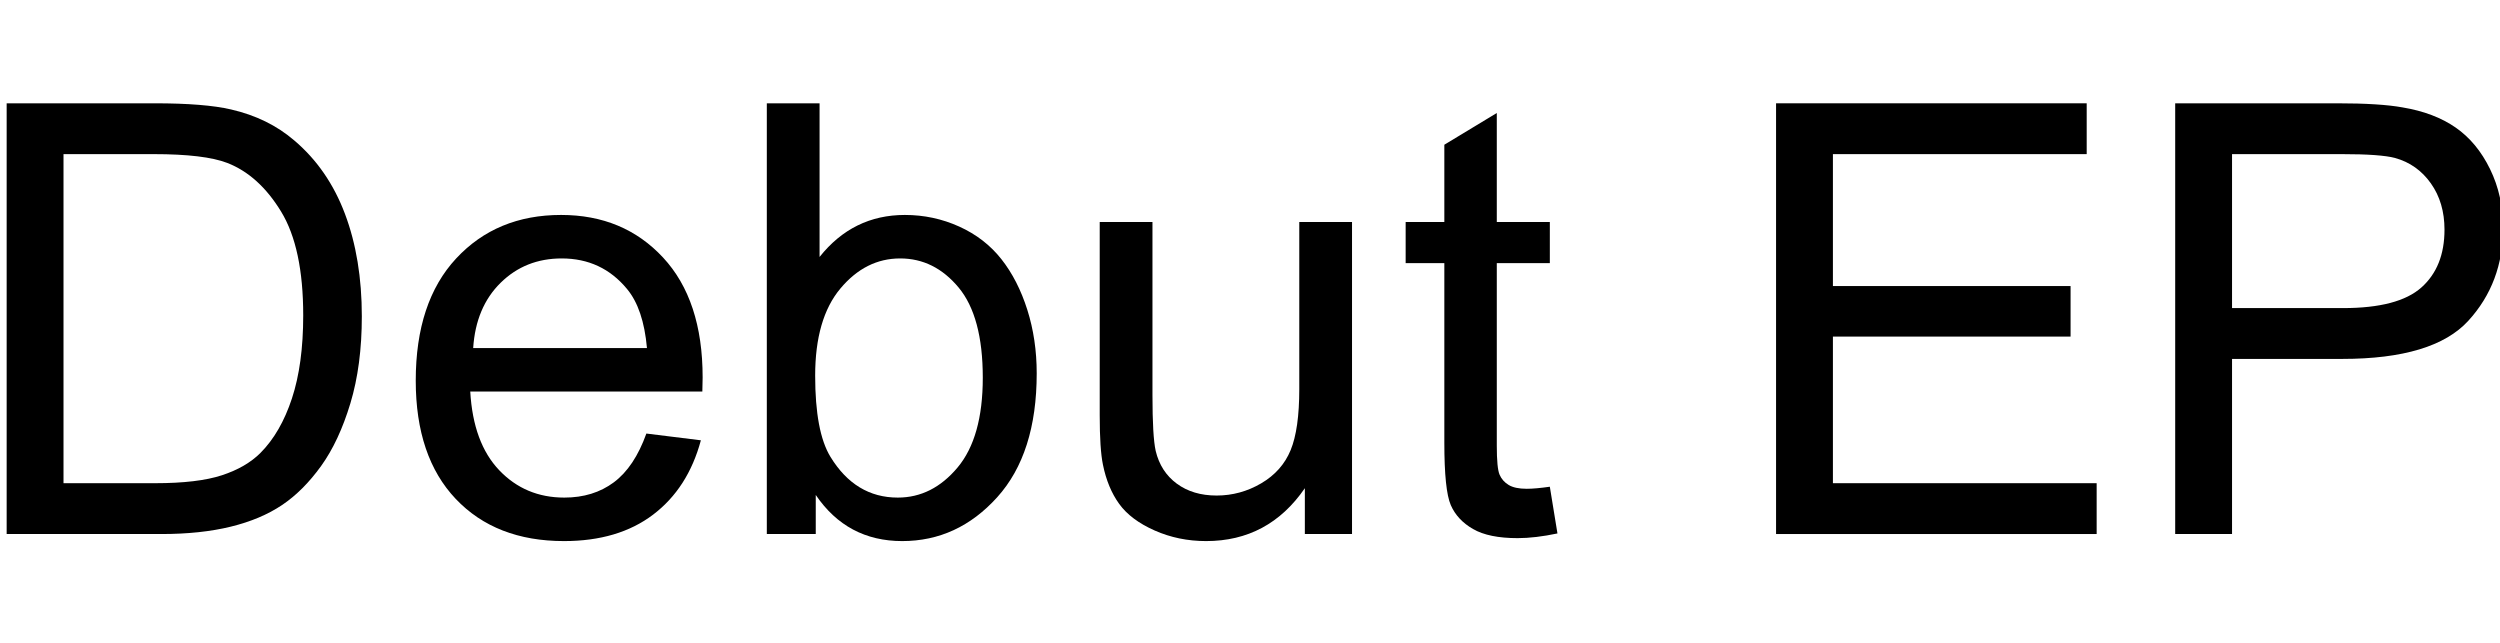 <?xml version="1.0" encoding="UTF-8" standalone="no"?>
<!DOCTYPE svg PUBLIC "-//W3C//DTD SVG 1.1//EN" "http://www.w3.org/Graphics/SVG/1.1/DTD/svg11.dtd">
<svg width="100%" height="100%" viewBox="0 0 350 90" version="1.1" xmlns="http://www.w3.org/2000/svg" xmlns:xlink="http://www.w3.org/1999/xlink" xml:space="preserve" xmlns:serif="http://www.serif.com/" style="fill-rule:evenodd;clip-rule:evenodd;stroke-linejoin:round;stroke-miterlimit:2;">
    <g transform="matrix(1,0,0,1,-0.724,-236.268)">
        <g id="First-EP" serif:id="First EP" transform="matrix(0.547,0,0,0.188,0.724,236.268)">
            <g clip-path="url(#_clip1)">
                <g transform="matrix(0.833,0,0,2.43,-35.318,-273.84)">
                    <path d="M44.444,276.346L44.444,144.349L89.914,144.349C100.178,144.349 108.011,144.979 113.414,146.239C120.977,147.98 127.43,151.132 132.772,155.694C139.735,161.576 144.942,169.094 148.394,178.248C151.845,187.402 153.571,197.862 153.571,209.627C153.571,219.651 152.401,228.535 150.059,236.278C147.718,244.022 144.717,250.429 141.056,255.502C137.394,260.574 133.387,264.566 129.035,267.477C124.684,270.388 119.431,272.594 113.279,274.095C107.126,275.595 100.058,276.346 92.074,276.346L44.444,276.346ZM61.911,260.769L90.094,260.769C98.797,260.769 105.625,259.959 110.577,258.338C115.53,256.717 119.476,254.436 122.418,251.495C126.559,247.353 129.786,241.786 132.097,234.793C134.408,227.8 135.563,219.321 135.563,209.357C135.563,195.551 133.297,184.941 128.765,177.528C124.233,170.115 118.726,165.148 112.243,162.627C107.561,160.826 100.028,159.925 89.643,159.925L61.911,159.925L61.911,260.769Z" style="fill-rule:nonzero;"/>
                </g>
                <g transform="matrix(0.833,0,0,2.43,-35.318,-273.84)">
                    <path d="M240.999,245.552L257.746,247.623C255.105,257.407 250.213,265.001 243.07,270.403C235.927,275.805 226.803,278.507 215.698,278.507C201.712,278.507 190.622,274.2 182.428,265.586C174.235,256.972 170.138,244.892 170.138,229.345C170.138,213.258 174.28,200.773 182.564,191.889C190.847,183.005 201.592,178.563 214.797,178.563C227.583,178.563 238.027,182.915 246.131,191.619C254.234,200.323 258.286,212.568 258.286,228.355C258.286,229.315 258.256,230.756 258.196,232.677L186.885,232.677C187.486,243.181 190.457,251.225 195.799,256.807C201.142,262.39 207.804,265.181 215.788,265.181C221.73,265.181 226.803,263.62 231.004,260.499C235.206,257.377 238.538,252.395 240.999,245.552ZM187.786,219.351L241.179,219.351C240.459,211.308 238.418,205.275 235.056,201.253C229.894,195.01 223.201,191.889 214.978,191.889C207.534,191.889 201.277,194.38 196.204,199.362C191.132,204.345 188.326,211.007 187.786,219.351Z" style="fill-rule:nonzero;"/>
                </g>
                <g transform="matrix(0.833,0,0,2.43,-35.318,-273.84)">
                    <path d="M293.041,276.346L278.005,276.346L278.005,144.349L294.212,144.349L294.212,191.439C301.055,182.855 309.788,178.563 320.413,178.563C326.296,178.563 331.863,179.749 337.115,182.12C342.368,184.491 346.689,187.822 350.081,192.114C353.472,196.406 356.128,201.583 358.049,207.646C359.97,213.709 360.931,220.191 360.931,227.094C360.931,243.481 356.879,256.147 348.775,265.091C340.672,274.035 330.948,278.507 319.603,278.507C308.318,278.507 299.464,273.795 293.041,264.37L293.041,276.346ZM292.861,227.815C292.861,239.28 294.422,247.563 297.543,252.665C302.645,261.009 309.548,265.181 318.252,265.181C325.335,265.181 331.458,262.104 336.62,255.952C341.782,249.799 344.363,240.63 344.363,228.445C344.363,215.96 341.887,206.746 336.935,200.803C331.983,194.86 325.995,191.889 318.972,191.889C311.889,191.889 305.767,194.965 300.604,201.118C295.442,207.271 292.861,216.17 292.861,227.815Z" style="fill-rule:nonzero;"/>
                </g>
                <g transform="matrix(0.833,0,0,2.43,-35.318,-273.84)">
                    <path d="M443.316,276.346L443.316,262.3C435.873,273.104 425.758,278.507 412.973,278.507C407.331,278.507 402.063,277.426 397.171,275.265C392.279,273.104 388.647,270.388 386.276,267.117C383.905,263.845 382.24,259.838 381.279,255.096C380.619,251.915 380.289,246.873 380.289,239.97L380.289,180.724L396.496,180.724L396.496,233.757C396.496,242.221 396.826,247.923 397.486,250.865C398.507,255.126 400.668,258.473 403.969,260.904C407.271,263.335 411.352,264.551 416.214,264.551C421.076,264.551 425.638,263.305 429.9,260.814C434.162,258.323 437.178,254.931 438.949,250.64C440.72,246.348 441.605,240.12 441.605,231.956L441.605,180.724L457.812,180.724L457.812,276.346L443.316,276.346Z" style="fill-rule:nonzero;"/>
                </g>
                <g transform="matrix(0.833,0,0,2.43,-35.318,-273.84)">
                    <path d="M518.589,261.849L520.93,276.166C516.368,277.126 512.286,277.606 508.684,277.606C502.802,277.606 498.24,276.676 494.998,274.815C491.757,272.954 489.476,270.508 488.155,267.477C486.835,264.445 486.175,258.068 486.175,248.344L486.175,193.33L474.289,193.33L474.289,180.724L486.175,180.724L486.175,157.044L502.292,147.32L502.292,180.724L518.589,180.724L518.589,193.33L502.292,193.33L502.292,249.244C502.292,253.866 502.577,256.837 503.147,258.158C503.717,259.478 504.648,260.529 505.938,261.309C507.229,262.089 509.074,262.48 511.475,262.48C513.276,262.48 515.647,262.27 518.589,261.849Z" style="fill-rule:nonzero;"/>
                </g>
                <g transform="matrix(0.833,0,0,2.43,-35.318,-273.84)">
                    <path d="M588.099,276.346L588.099,144.349L683.54,144.349L683.54,159.925L605.566,159.925L605.566,200.353L678.588,200.353L678.588,215.839L605.566,215.839L605.566,260.769L686.601,260.769L686.601,276.346L588.099,276.346Z" style="fill-rule:nonzero;"/>
                </g>
                <g transform="matrix(0.833,0,0,2.43,-35.318,-273.84)">
                    <path d="M710.732,276.346L710.732,144.349L760.523,144.349C769.287,144.349 775.98,144.769 780.602,145.609C787.084,146.69 792.517,148.746 796.899,151.777C801.281,154.808 804.807,159.055 807.478,164.517C810.149,169.98 811.485,175.982 811.485,182.525C811.485,193.75 807.913,203.249 800.77,211.022C793.627,218.796 780.722,222.682 762.054,222.682L728.199,222.682L728.199,276.346L710.732,276.346ZM728.199,207.106L762.324,207.106C773.609,207.106 781.622,205.005 786.364,200.803C791.106,196.601 793.477,190.689 793.477,183.065C793.477,177.543 792.082,172.816 789.29,168.884C786.499,164.953 782.823,162.356 778.261,161.096C775.319,160.316 769.887,159.925 761.964,159.925L728.199,159.925L728.199,207.106Z" style="fill-rule:nonzero;"/>
                </g>
            </g>
        </g>
    </g>
</svg>
